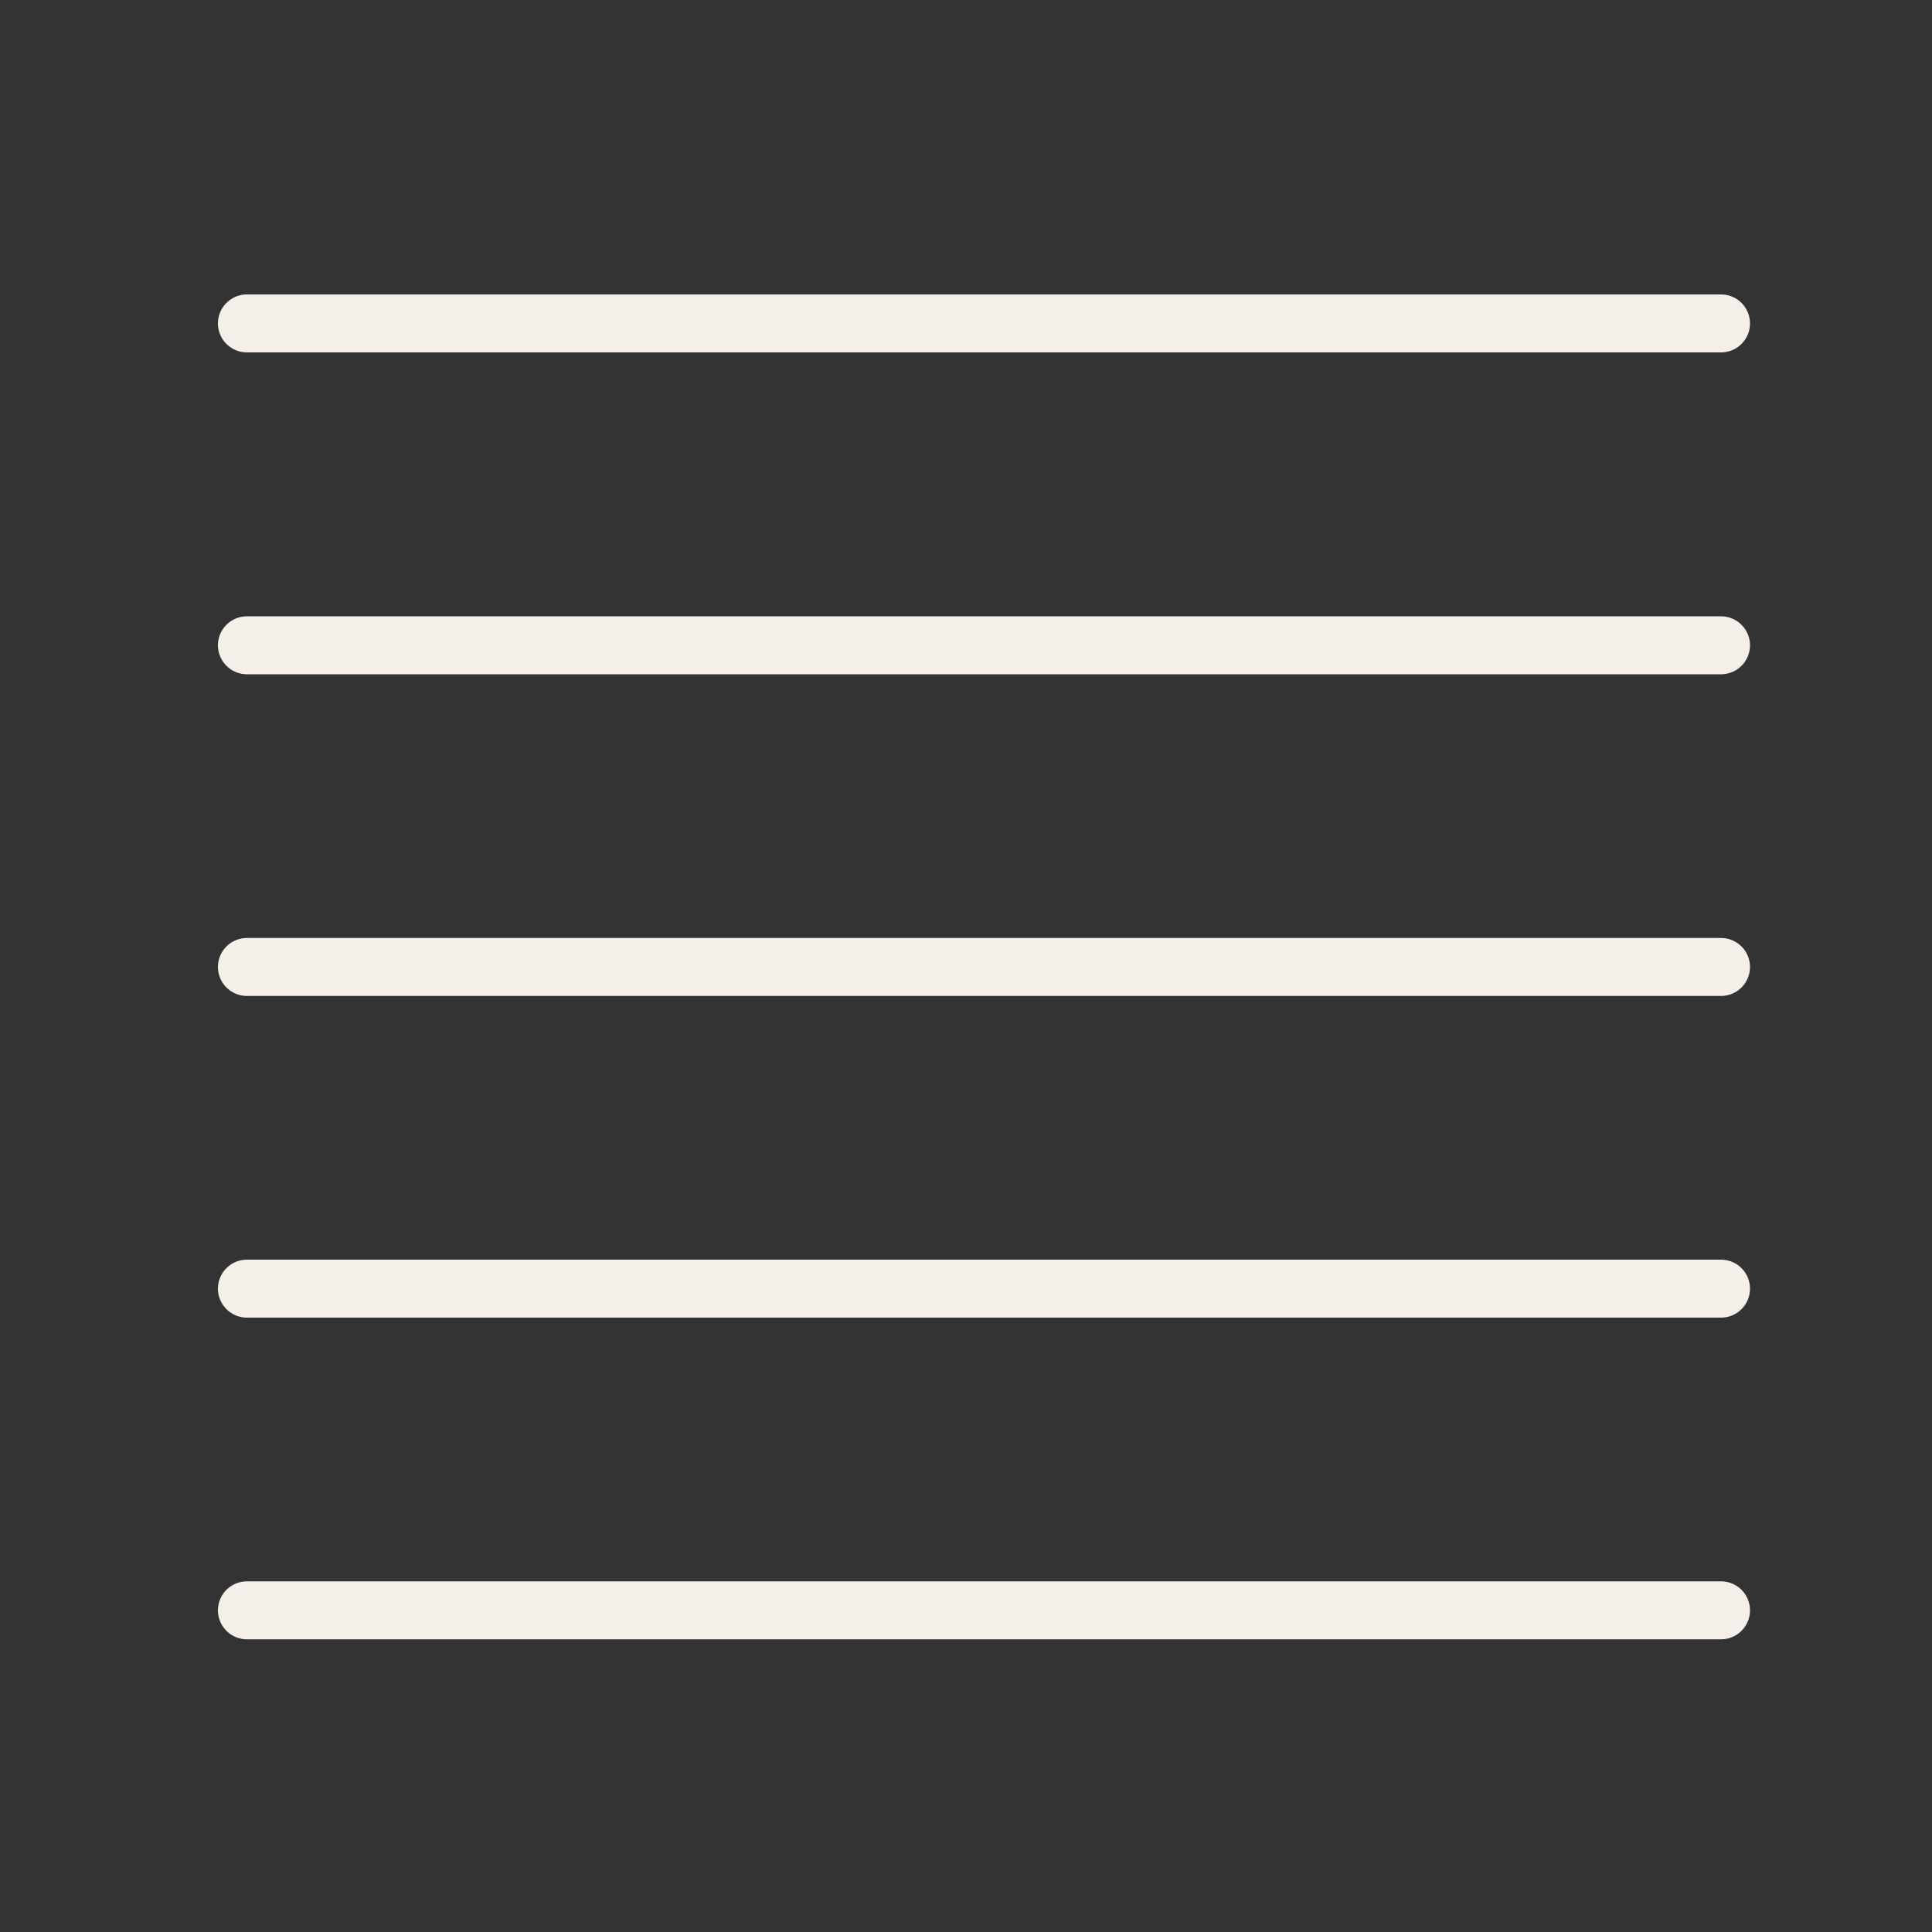 <?xml version="1.0" encoding="utf-8"?>
<!-- Generator: Adobe Illustrator 19.2.1, SVG Export Plug-In . SVG Version: 6.00 Build 0)  -->
<svg version="1.1" id="Layer_1" xmlns="http://www.w3.org/2000/svg" xmlns:xlink="http://www.w3.org/1999/xlink" x="0px" y="0px"
	 viewBox="0 0 1000 1000" style="enable-background:new 0 0 1000 1000;" xml:space="preserve">
<rect x="0" y="0" width="1000" height="1000" fill="#333333" stroke="none"/>
<style type="text/css">
	.st0{fill:none;stroke:#F4EFE9;stroke-width:30;stroke-linecap:round;stroke-linejoin:round;stroke-miterlimit:10;}
</style>
<line class="st0" x1="127.8" y1="833.5" x2="890.8" y2="833.5"/>
<line class="st0" x1="127.8" y1="667" x2="890.8" y2="667"/>
<line class="st0" x1="127.8" y1="500.5" x2="890.8" y2="500.5"/>
<line class="st0" x1="127.8" y1="334" x2="890.8" y2="334"/>
<line class="st0" x1="127.8" y1="167.4" x2="890.8" y2="167.4"/>
</svg>
